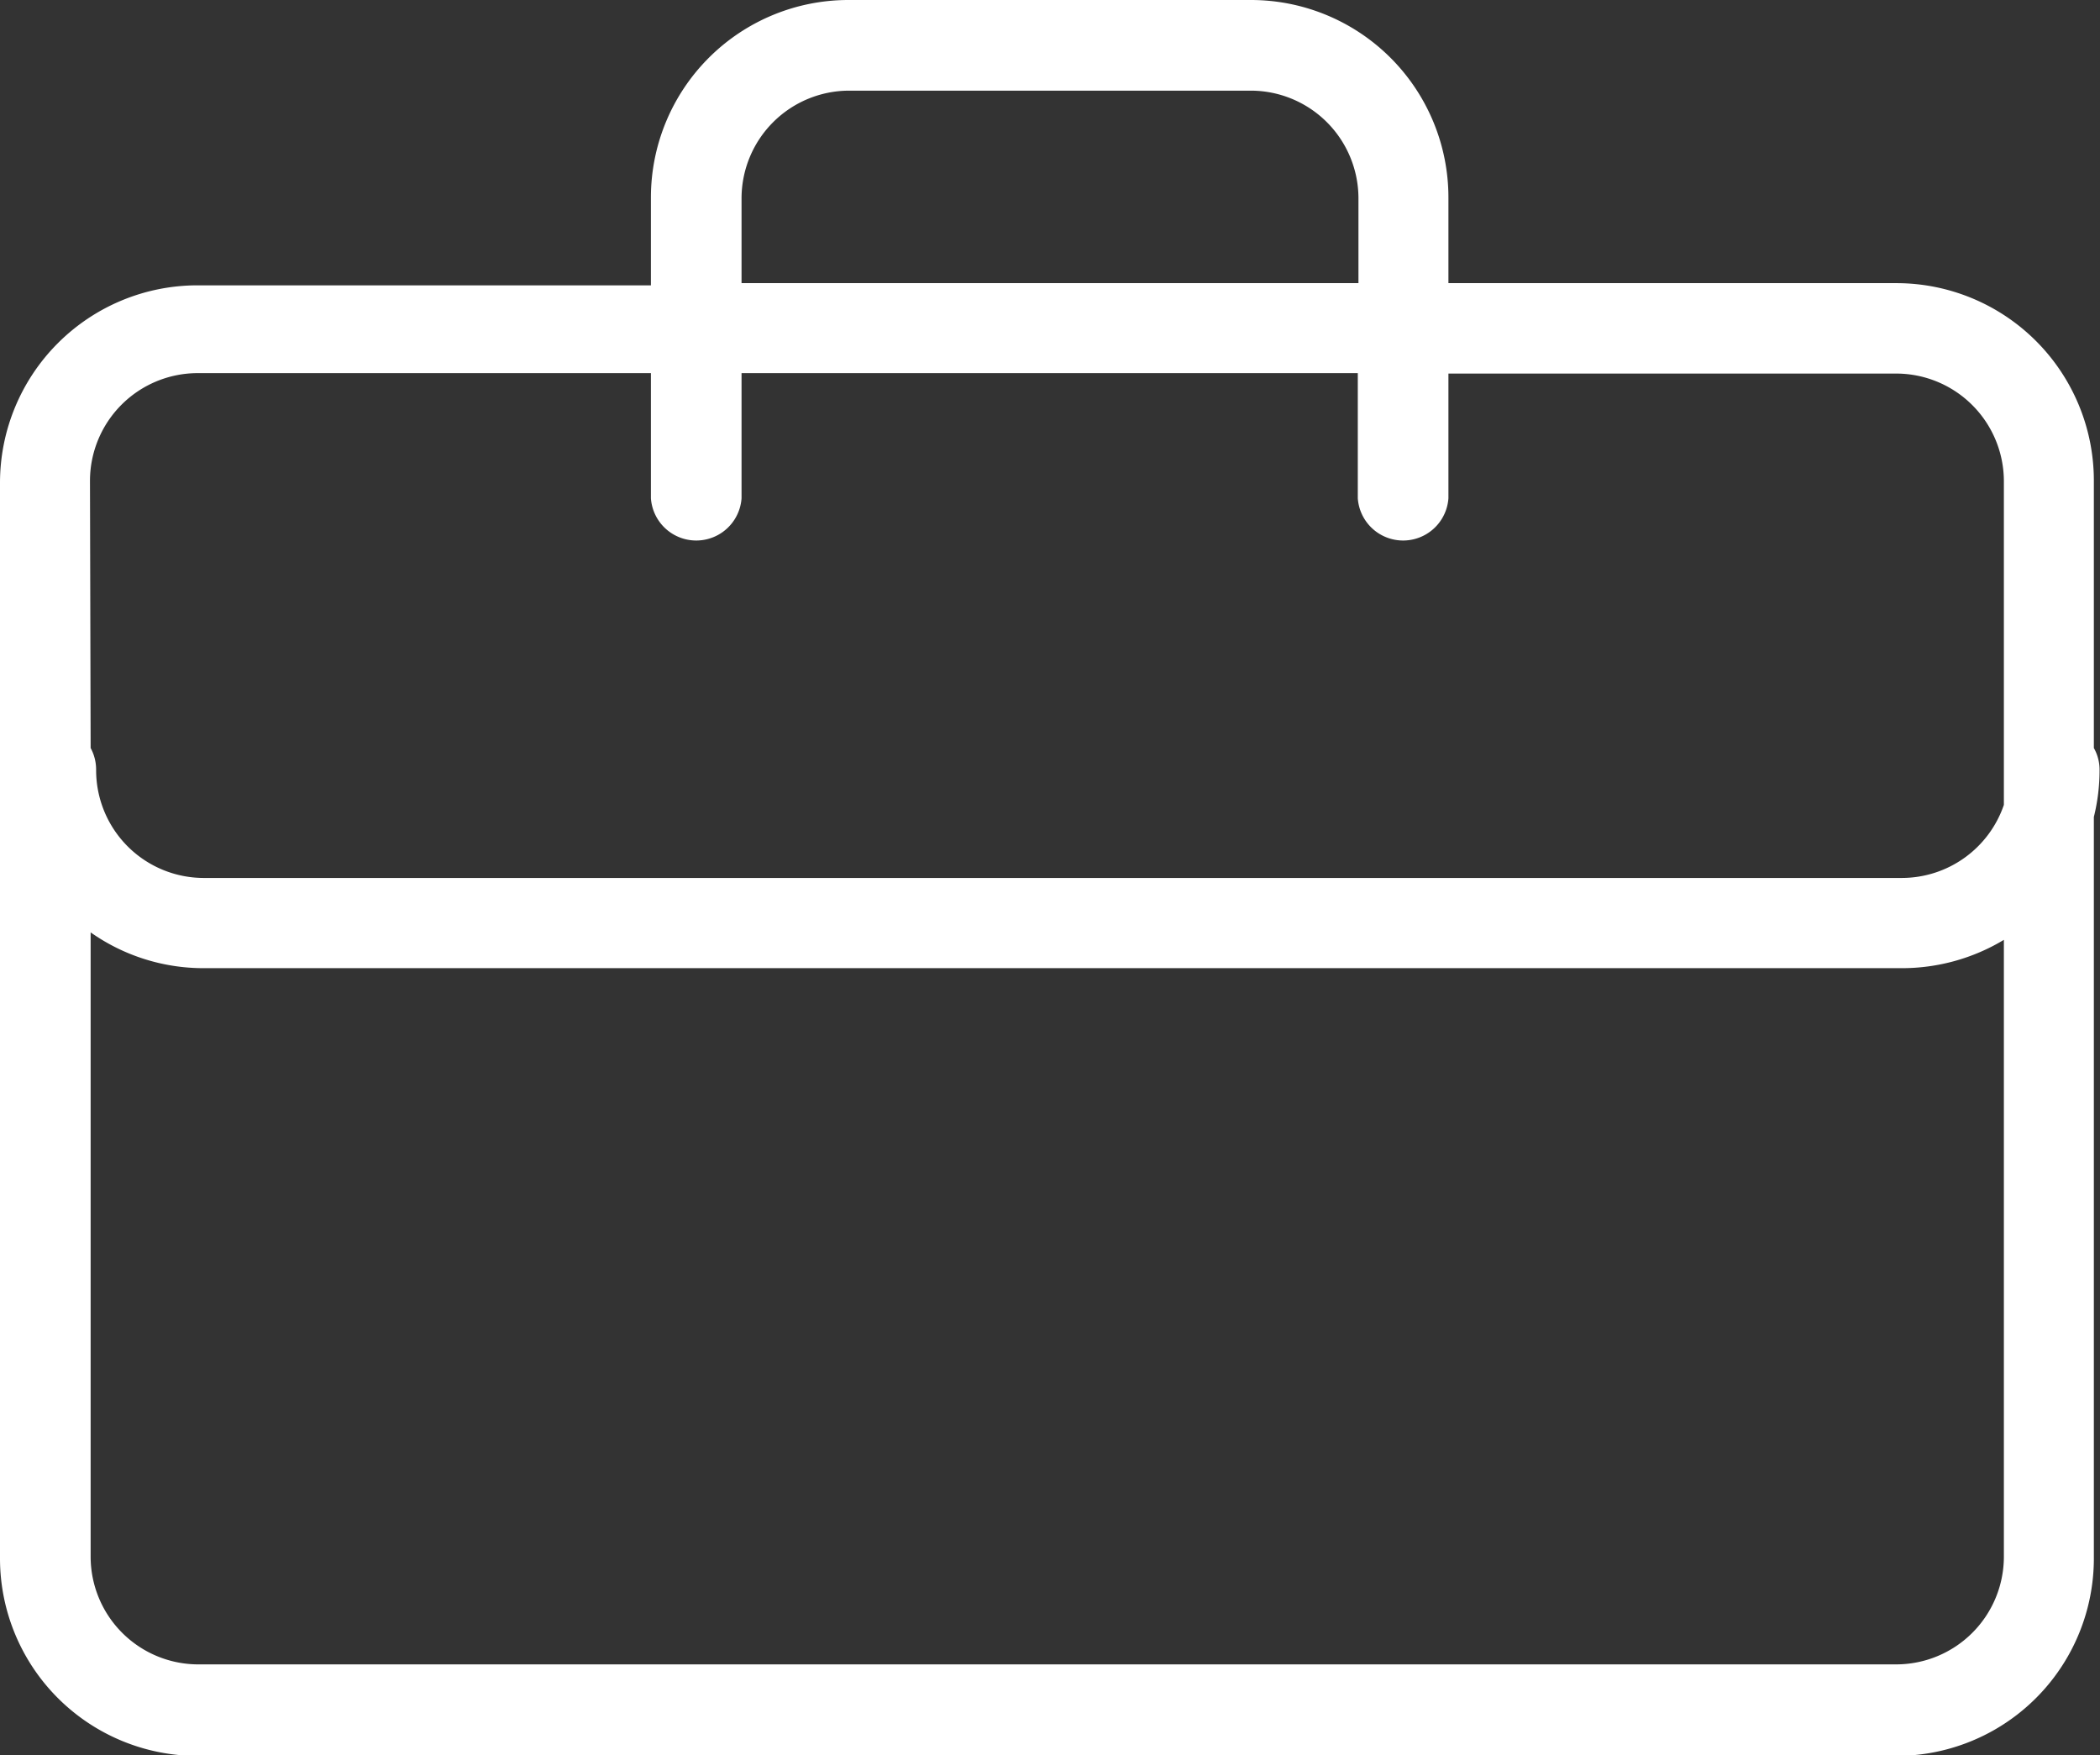 <svg id="Ebene_1" data-name="Ebene 1" xmlns="http://www.w3.org/2000/svg" viewBox="0 0 95.69 79.96"><rect x="0" y="0" width="95.69" height="79.96" fill="#333333" stroke="none"/><defs><style>.cls-1{fill:#fff;}</style></defs><title>Zeichenfläche 3</title><path class="cls-1" d="M86.41,80H9a9,9,0,0,1-9-9v-49a9,9,0,0,1,9-9H29.66V9a9,9,0,0,1,9-9H57a9,9,0,0,1,9,9V12.9H86.41a9,9,0,0,1,9,9V34.08a2,2,0,0,1,.26,1,8.83,8.83,0,0,1-.26,2.14V70.93A9,9,0,0,1,86.41,80ZM4.13,42.48V70.93A4.91,4.91,0,0,0,9,75.83H86.41a4.91,4.91,0,0,0,4.9-4.9V42.82a9,9,0,0,1-4.65,1.29H9.29A8.92,8.92,0,0,1,4.13,42.48Zm0-8.4a2.06,2.06,0,0,1,.25,1A4.91,4.91,0,0,0,9.29,40H86.66a4.92,4.92,0,0,0,4.65-3.33V21.92a4.91,4.91,0,0,0-4.9-4.9H66V22.7a2.07,2.07,0,0,1-4.13,0V17H33.79V22.7a2.07,2.07,0,0,1-4.13,0V17H9a4.91,4.91,0,0,0-4.9,4.9ZM33.79,12.9H61.9V9A4.91,4.91,0,0,0,57,4.13H38.69A4.91,4.91,0,0,0,33.79,9Z"/></svg>